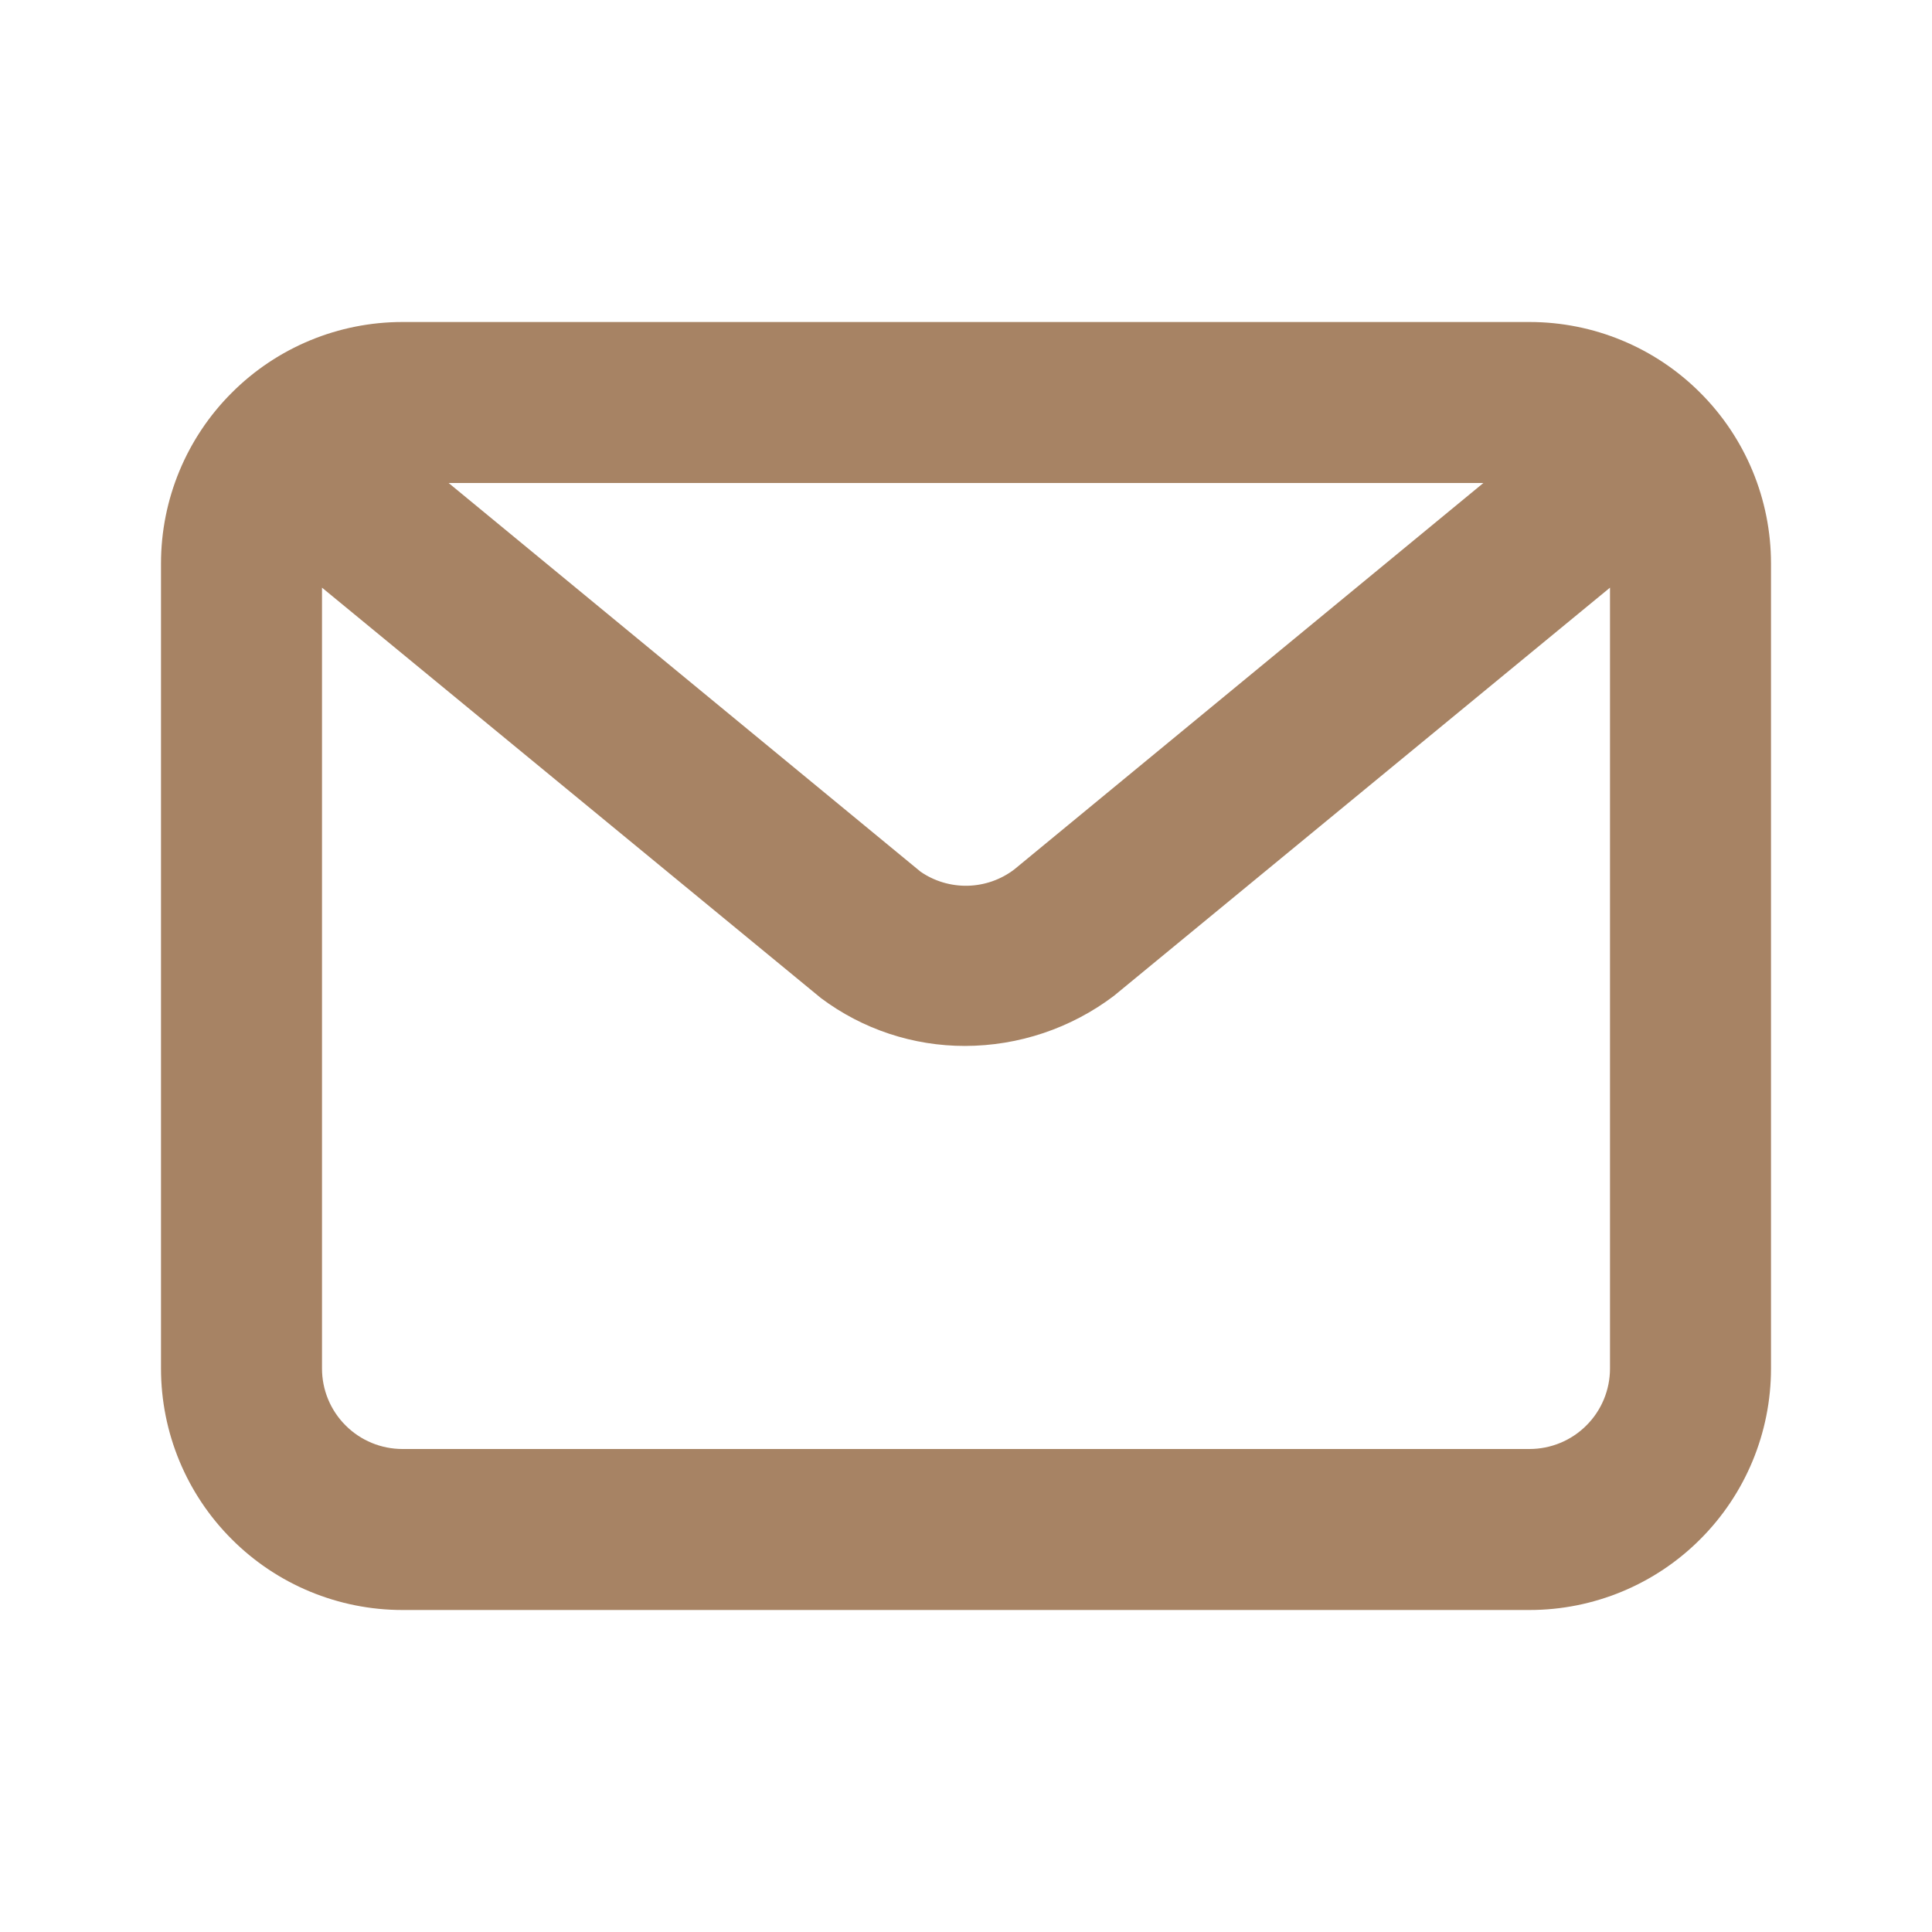 <svg width="24" height="24" viewBox="0 0 24 24" fill="none" xmlns="http://www.w3.org/2000/svg">
<path d="M19 4H5C4.204 4 3.441 4.316 2.879 4.879C2.316 5.441 2 6.204 2 7V17C2 17.796 2.316 18.559 2.879 19.121C3.441 19.684 4.204 20 5 20H19C19.796 20 20.559 19.684 21.121 19.121C21.684 18.559 22 17.796 22 17V7C22 6.204 21.684 5.441 21.121 4.879C20.559 4.316 19.796 4 19 4ZM18.427 6L12.6 10.8C12.434 10.927 12.231 10.998 12.022 11.003C11.813 11.008 11.607 10.947 11.435 10.828L5.573 6H18.427ZM19 18H5C4.735 18 4.48 17.895 4.293 17.707C4.105 17.52 4 17.265 4 17V7.3L10.2 12.4C10.716 12.786 11.344 12.994 11.988 12.993C12.655 12.992 13.304 12.774 13.836 12.372L20 7.3V17C20 17.265 19.895 17.52 19.707 17.707C19.52 17.895 19.265 18 19 18Z" fill="#A78364"/>
</svg>
